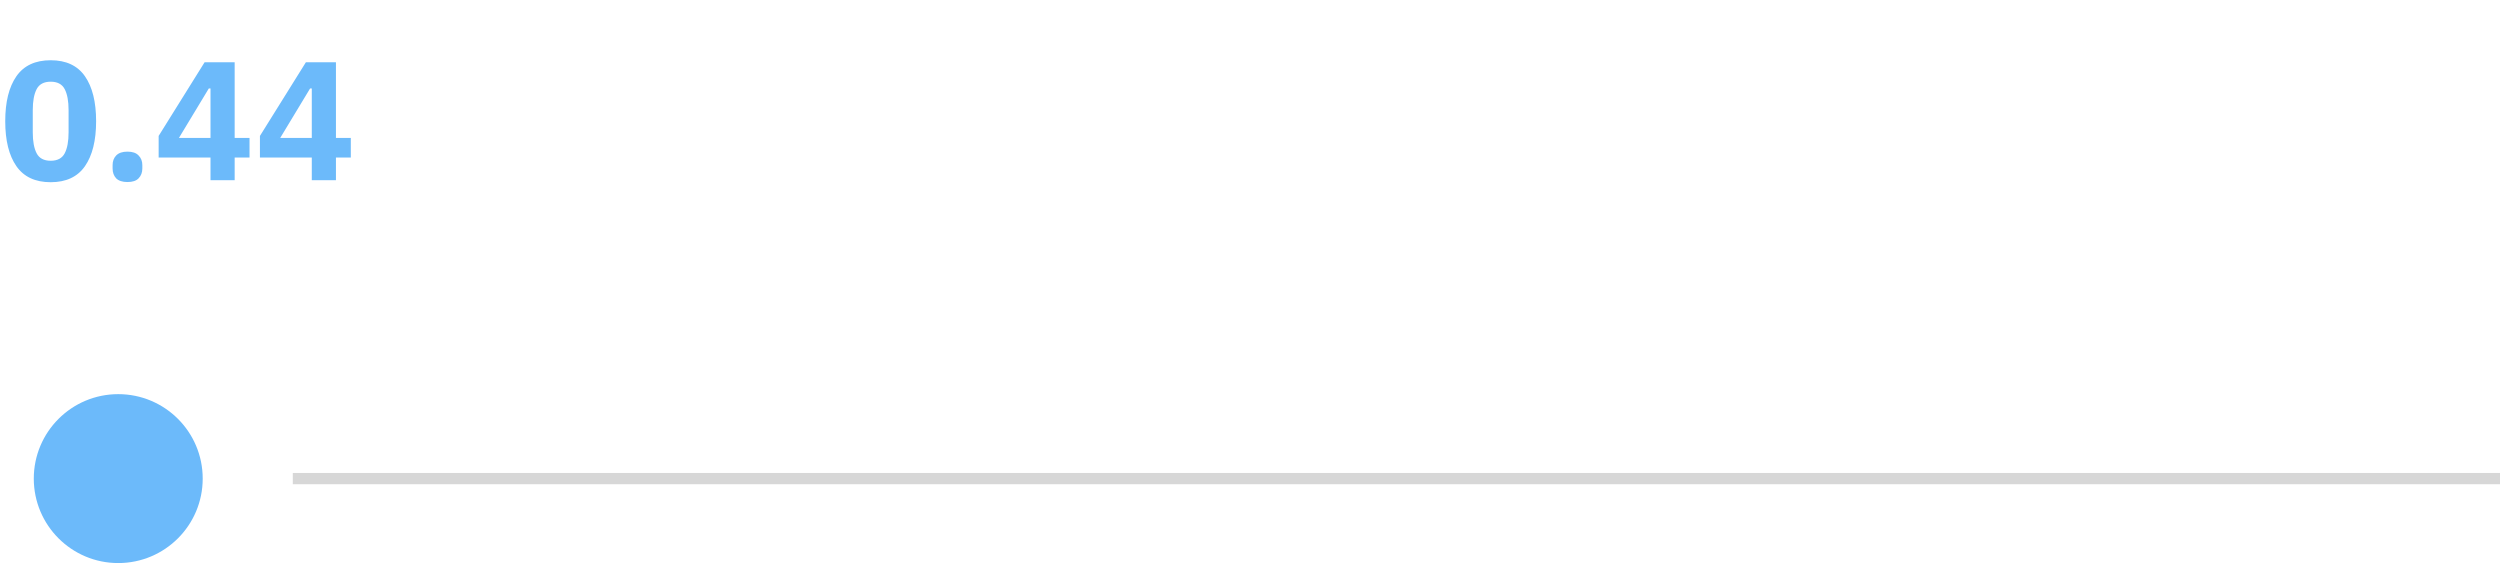 <svg width="222" height="50" viewBox="0 0 222 50" fill="none" xmlns="http://www.w3.org/2000/svg">
<circle cx="10.5" cy="42.5" r="7.5" transform="rotate(-90 10.5 42.5)" fill="#6CBAFA"/>
<line x1="26" y1="42.5" x2="222" y2="42.5" stroke="#D7D7D7"/>
<path d="M4.5 16.18C3.13 16.18 2.115 15.705 1.455 14.755C0.795 13.805 0.465 12.475 0.465 10.765C0.465 9.055 0.795 7.725 1.455 6.775C2.115 5.825 3.13 5.35 4.5 5.35C5.87 5.35 6.885 5.825 7.545 6.775C8.205 7.725 8.535 9.055 8.535 10.765C8.535 12.475 8.205 13.805 7.545 14.755C6.885 15.705 5.87 16.18 4.5 16.18ZM4.5 14.275C5.1 14.275 5.515 14.055 5.745 13.615C5.975 13.175 6.09 12.555 6.09 11.755V9.775C6.09 8.975 5.975 8.355 5.745 7.915C5.515 7.475 5.1 7.255 4.5 7.255C3.9 7.255 3.485 7.475 3.255 7.915C3.025 8.355 2.91 8.975 2.91 9.775V11.755C2.91 12.555 3.025 13.175 3.255 13.615C3.485 14.055 3.9 14.275 4.5 14.275ZM11.319 16.165C10.869 16.165 10.534 16.055 10.314 15.835C10.104 15.605 9.999 15.315 9.999 14.965V14.665C9.999 14.315 10.104 14.03 10.314 13.81C10.534 13.58 10.869 13.465 11.319 13.465C11.769 13.465 12.099 13.58 12.309 13.81C12.529 14.03 12.639 14.315 12.639 14.665V14.965C12.639 15.315 12.529 15.605 12.309 15.835C12.099 16.055 11.769 16.165 11.319 16.165ZM18.693 16V13.99H14.088V12.07L18.168 5.53H20.838V12.25H22.158V13.99H20.838V16H18.693ZM15.888 12.25H18.693V7.855H18.543L15.888 12.25ZM27.687 16V13.99H23.082V12.07L27.162 5.53H29.832V12.25H31.152V13.99H29.832V16H27.687ZM24.882 12.25H27.687V7.855H27.537L24.882 12.25Z" fill="#6CBAFA"/>
</svg>
